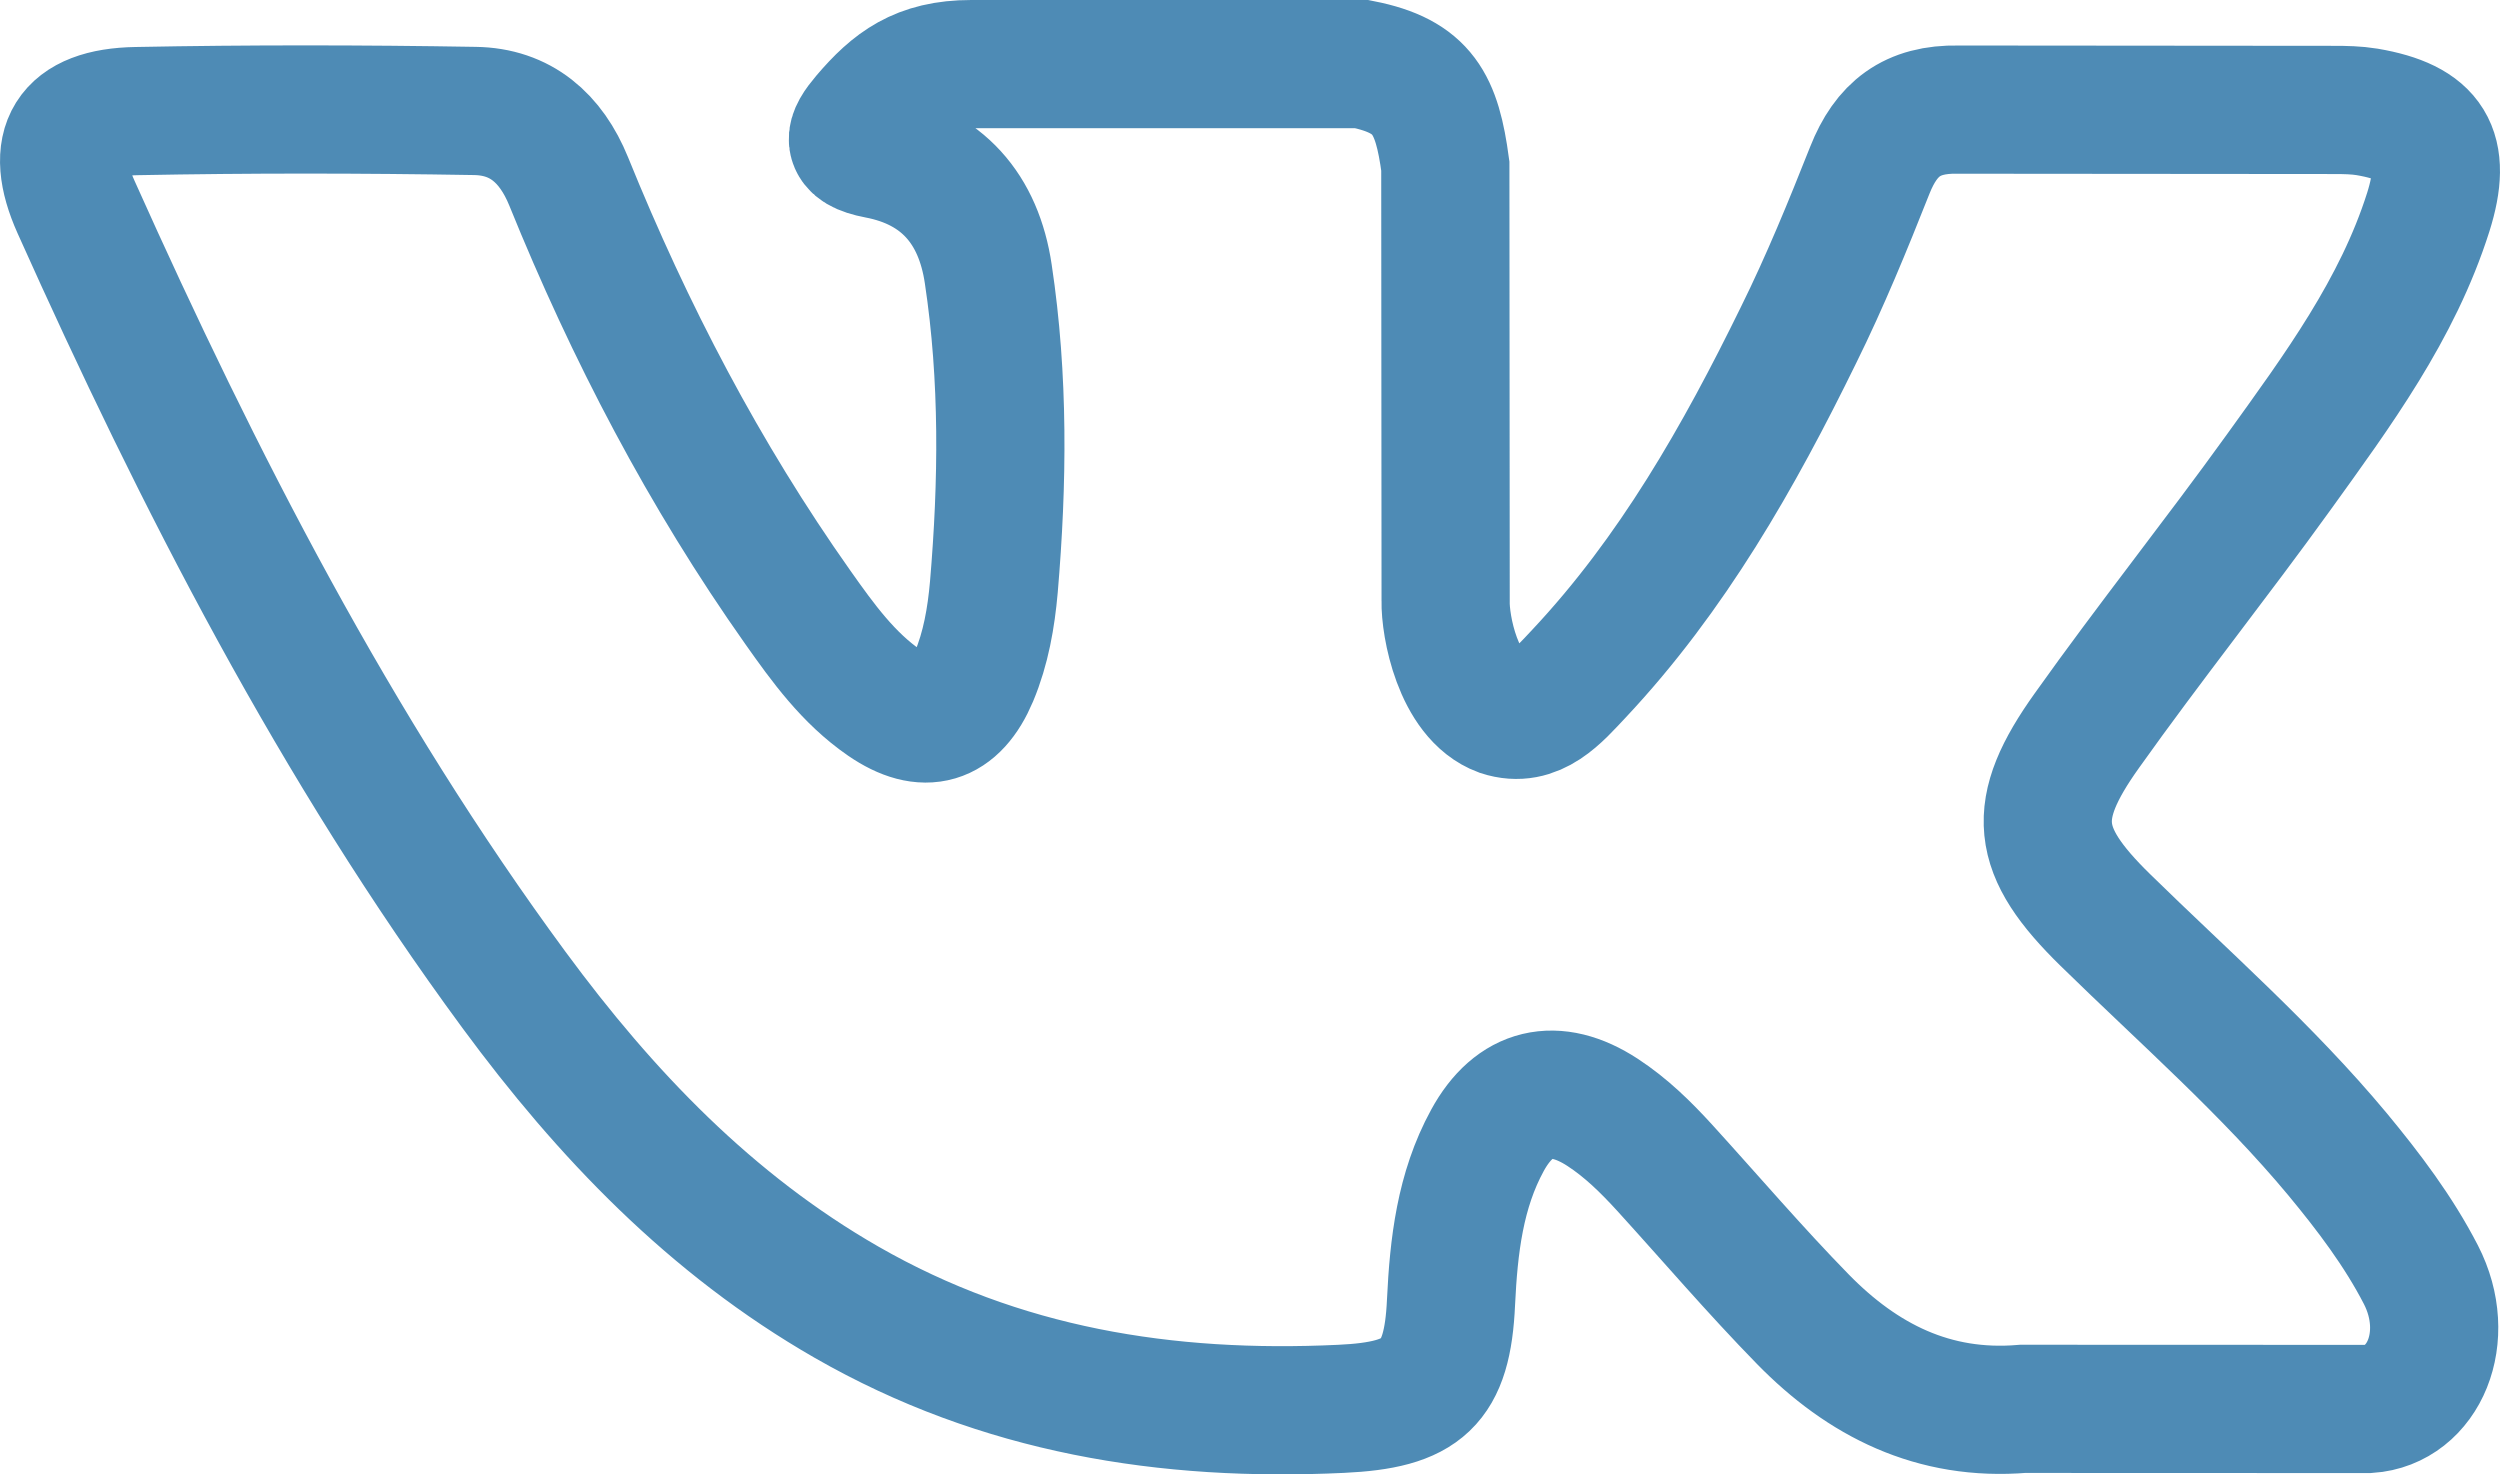 <?xml version="1.0" encoding="UTF-8"?>
<svg width="39px" height="23px" viewBox="0 0 39 23" version="1.1" xmlns="http://www.w3.org/2000/svg" xmlns:xlink="http://www.w3.org/1999/xlink">
    <!-- Generator: Sketch 47.1 (45422) - http://www.bohemiancoding.com/sketch -->
    <title>vk</title>
    <desc>Created with Sketch.</desc>
    <defs></defs>
    <g id="Page-1" stroke="none" stroke-width="1" fill="none" fill-rule="evenodd">
        <g id="Desktop-HD" transform="translate(-692, -5730)" stroke="#4E8BB5" stroke-width="2" fill-rule="nonzero">
            <g id="body" transform="translate(0, 121)">
                <g id="blok5-отзывы" transform="translate(0, 4930)">
                    <g id="1отзыв" transform="translate(393, 167)">
                        <g id="vk" transform="translate(300, 513)">
                            <path d="M31.844,13.353 C33.071,14.555 34.366,15.685 35.467,17.008 C35.953,17.596 36.414,18.203 36.766,18.885 C37.265,19.855 36.813,20.922 35.946,20.98 L30.556,20.978 C29.165,21.094 28.056,20.532 27.124,19.579 C26.378,18.816 25.686,18.005 24.969,17.217 C24.675,16.895 24.367,16.592 23.999,16.352 C23.263,15.873 22.624,16.02 22.204,16.79 C21.776,17.572 21.678,18.439 21.636,19.312 C21.579,20.585 21.195,20.919 19.92,20.978 C17.195,21.107 14.609,20.693 12.207,19.315 C10.089,18.099 8.447,16.383 7.017,14.441 C4.234,10.659 2.102,6.503 0.187,2.231 C-0.244,1.268 0.071,0.751 1.13,0.733 C2.888,0.699 4.647,0.701 6.407,0.731 C7.122,0.741 7.595,1.152 7.871,1.829 C8.822,4.176 9.986,6.408 11.448,8.477 C11.837,9.028 12.234,9.578 12.799,9.966 C13.424,10.395 13.9,10.253 14.194,9.555 C14.38,9.112 14.462,8.635 14.504,8.161 C14.643,6.529 14.662,4.9 14.417,3.274 C14.267,2.259 13.698,1.602 12.688,1.41 C12.173,1.312 12.249,1.12 12.499,0.825 C12.932,0.317 13.34,0 14.152,0 L20.244,0 C21.203,0.19 21.416,0.622 21.547,1.59 L21.552,8.376 C21.542,8.751 21.739,9.863 22.412,10.111 C22.95,10.287 23.305,9.855 23.628,9.513 C25.087,7.96 26.128,6.125 27.058,4.225 C27.471,3.39 27.826,2.522 28.169,1.656 C28.424,1.012 28.824,0.696 29.547,0.71 L35.41,0.715 C35.583,0.715 35.759,0.718 35.928,0.746 C36.916,0.915 37.186,1.342 36.881,2.309 C36.4,3.827 35.465,5.092 34.55,6.363 C33.573,7.72 32.527,9.03 31.557,10.395 C30.666,11.642 30.737,12.27 31.844,13.353 L31.844,13.353 Z" id="Shape"></path>
                        </g>
                    </g>
                </g>
            </g>
        </g>
    </g>
</svg>